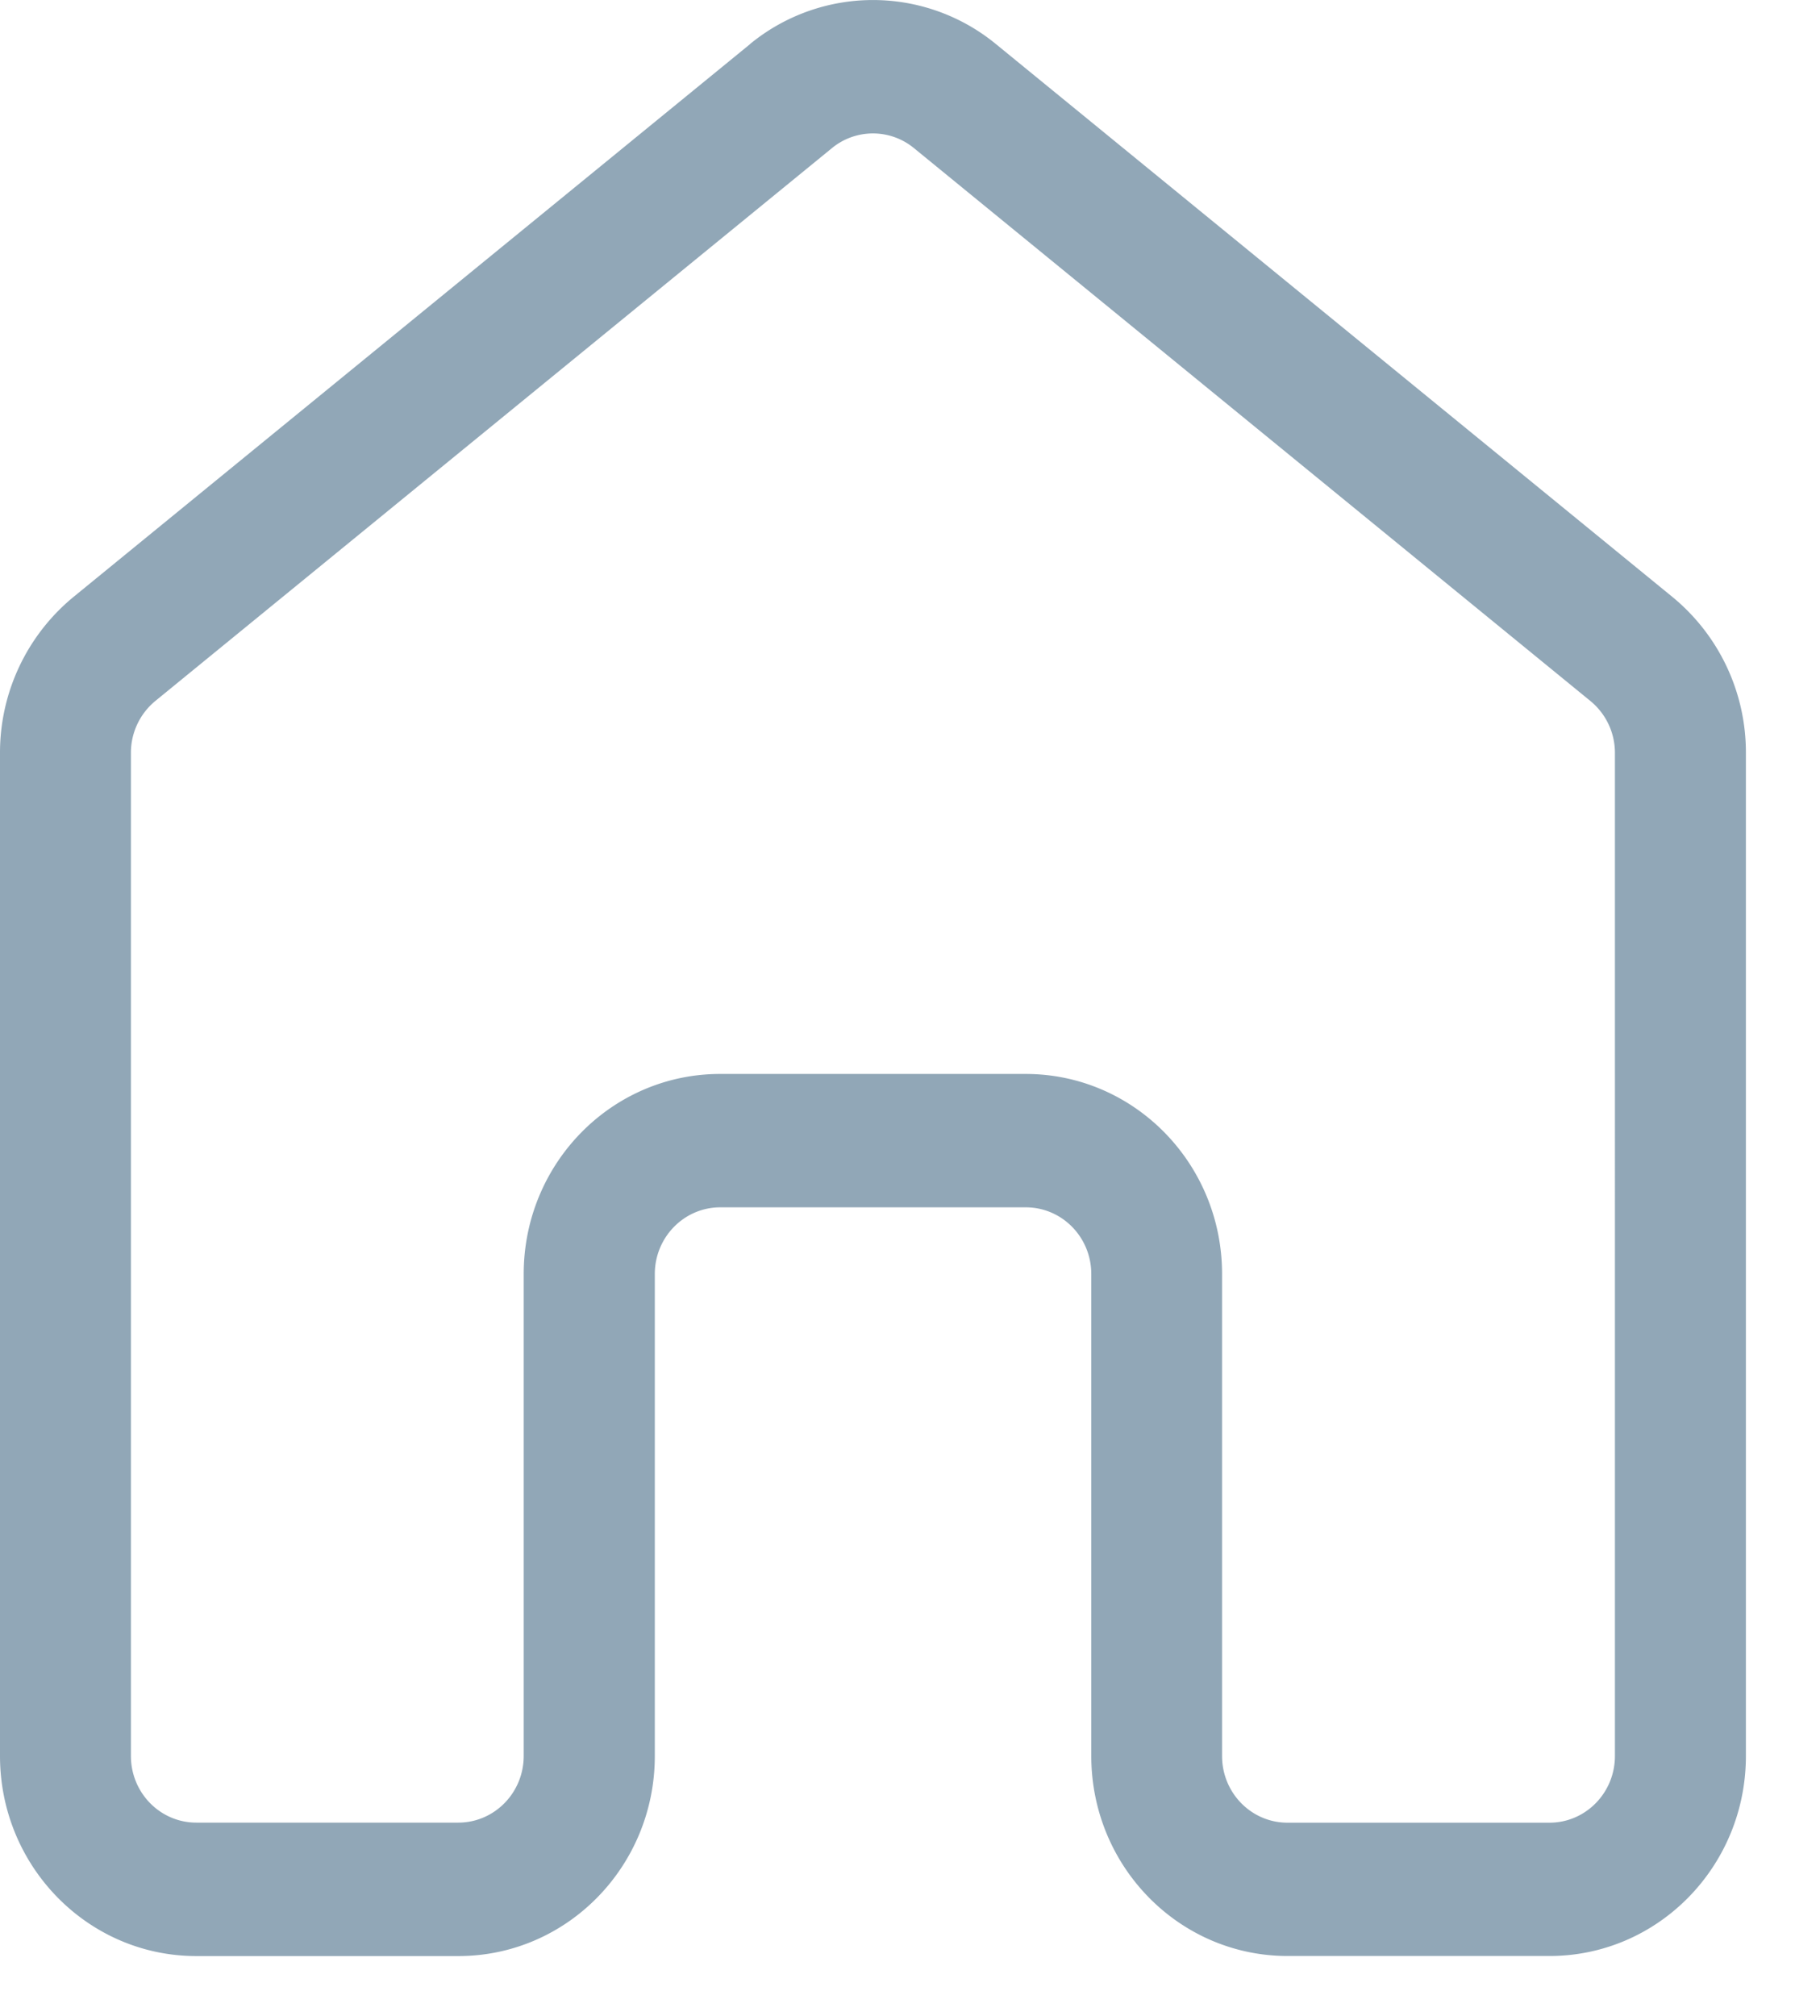 <svg width="28" height="31" fill="none" xmlns="http://www.w3.org/2000/svg">
    <g clip-path="url(#prefix__clip0)">
        <g clip-path="url(#prefix__clip1)">
            <path
                d="M11.539.677a2.981 2.981 0 013.782 0L25.73 9.18a3.094 3.094 0 011.13 2.4v15.422c0 1.7-1.352 3.077-3.022 3.077H19.81c-1.669 0-3.021-1.377-3.021-3.077v-7.41c0-.567-.45-1.026-1.008-1.026h-4.7c-.556 0-1.007.46-1.007 1.025v7.412c0 1.7-1.353 3.077-3.022 3.077H3.02C1.354 30.08 0 28.702 0 27.002V11.58a3.1 3.1 0 011.13-2.4L11.54.678zm2.521 1.6a.994.994 0 00-1.26 0L2.39 10.779a1.032 1.032 0 00-.376.8v15.423c0 .567.45 1.026 1.007 1.026H7.05c.556 0 1.007-.459 1.007-1.026v-7.41c0-1.7 1.353-3.077 3.022-3.077h4.7c1.669 0 3.022 1.377 3.022 3.076v7.412c0 .567.45 1.026 1.007 1.026h4.03c.556 0 1.007-.459 1.007-1.026V11.58a1.03 1.03 0 00-.377-.8L14.06 2.277z"
                fill="#91A7B7" />
        </g>
    </g>
    <defs>
        <clipPath id="prefix__clip0">
            <path fill="#fff" d="M0 0h27.019v30.08H0z" />
        </clipPath>
        <clipPath id="prefix__clip1">
            <path fill="#fff" d="M0 0h27.019v30.08H0z" />
        </clipPath>
    </defs>
</svg>